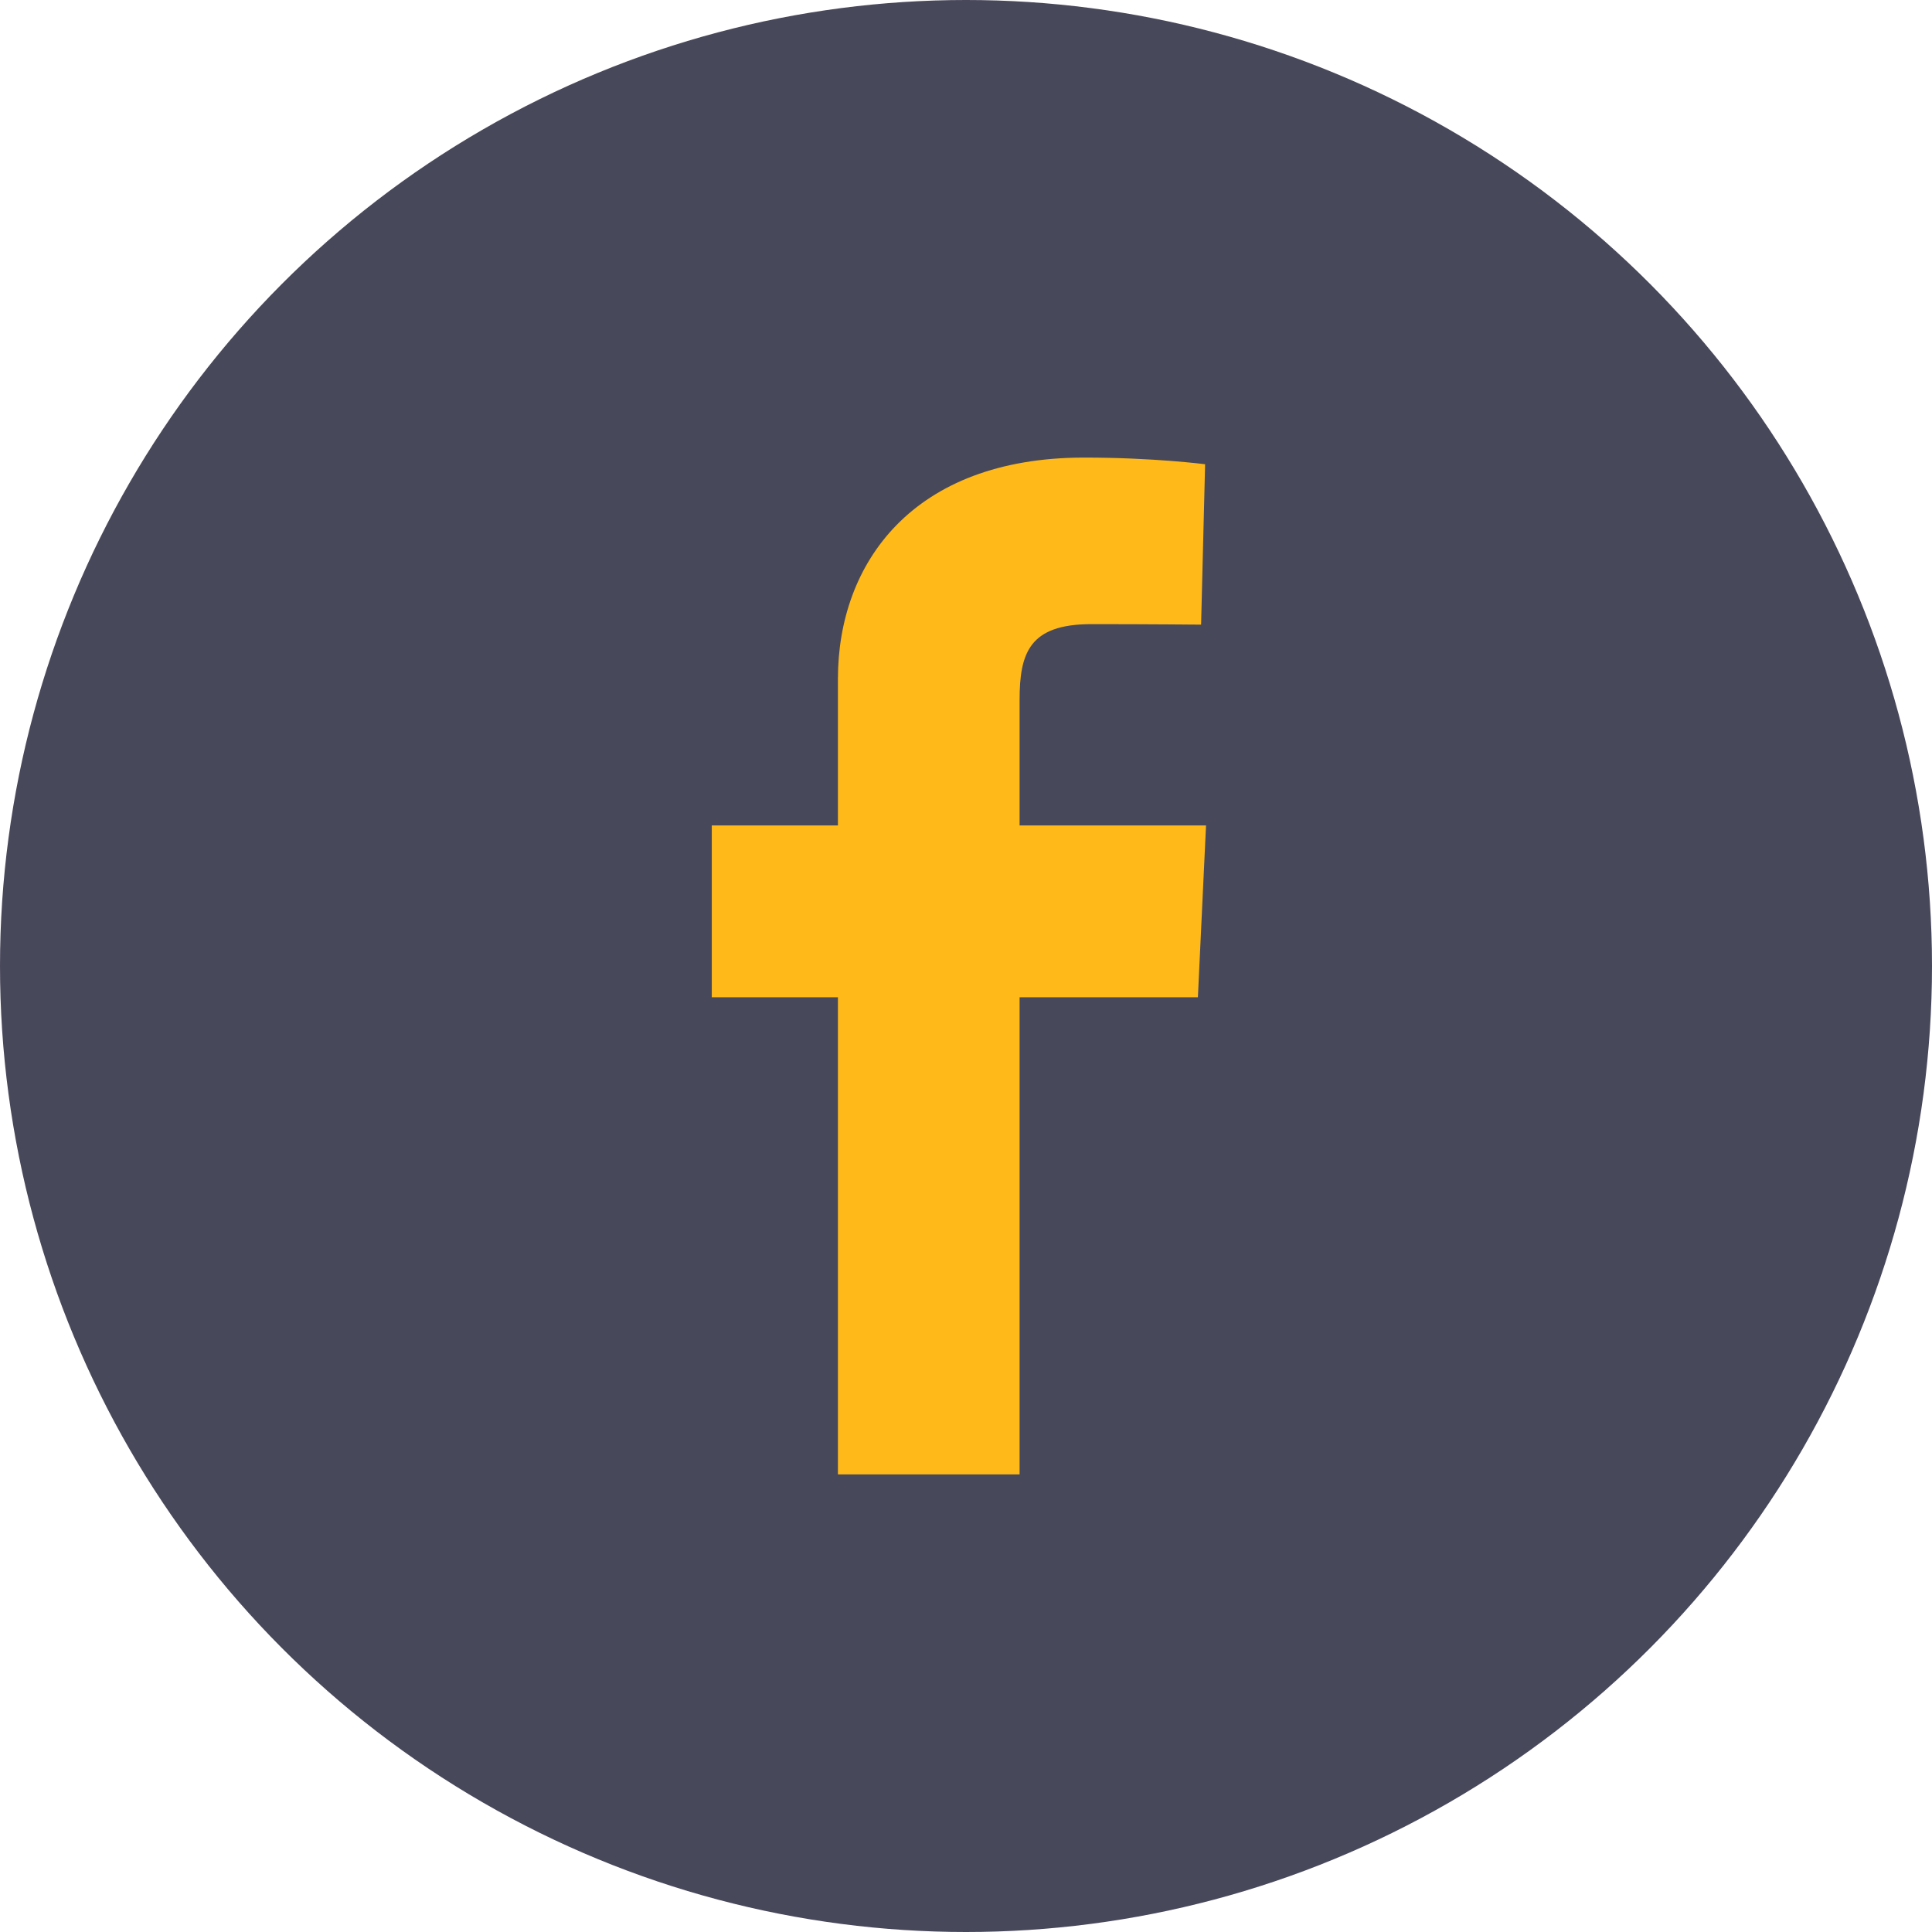 <svg width="38" height="38" viewBox="0 0 38 38" fill="none" xmlns="http://www.w3.org/2000/svg">
<circle cx="19" cy="19" r="19" fill="#48485B"/>
<path d="M16.481 29V19.615H14V16.236H16.481V13.351C16.481 11.083 17.947 9 21.325 9C22.692 9 23.703 9.131 23.703 9.131L23.624 12.286C23.624 12.286 22.593 12.276 21.467 12.276C20.249 12.276 20.054 12.838 20.054 13.769V16.236H23.721L23.561 19.615H20.054V29H16.481Z" fill="#FFBA1A"/>
</svg>
